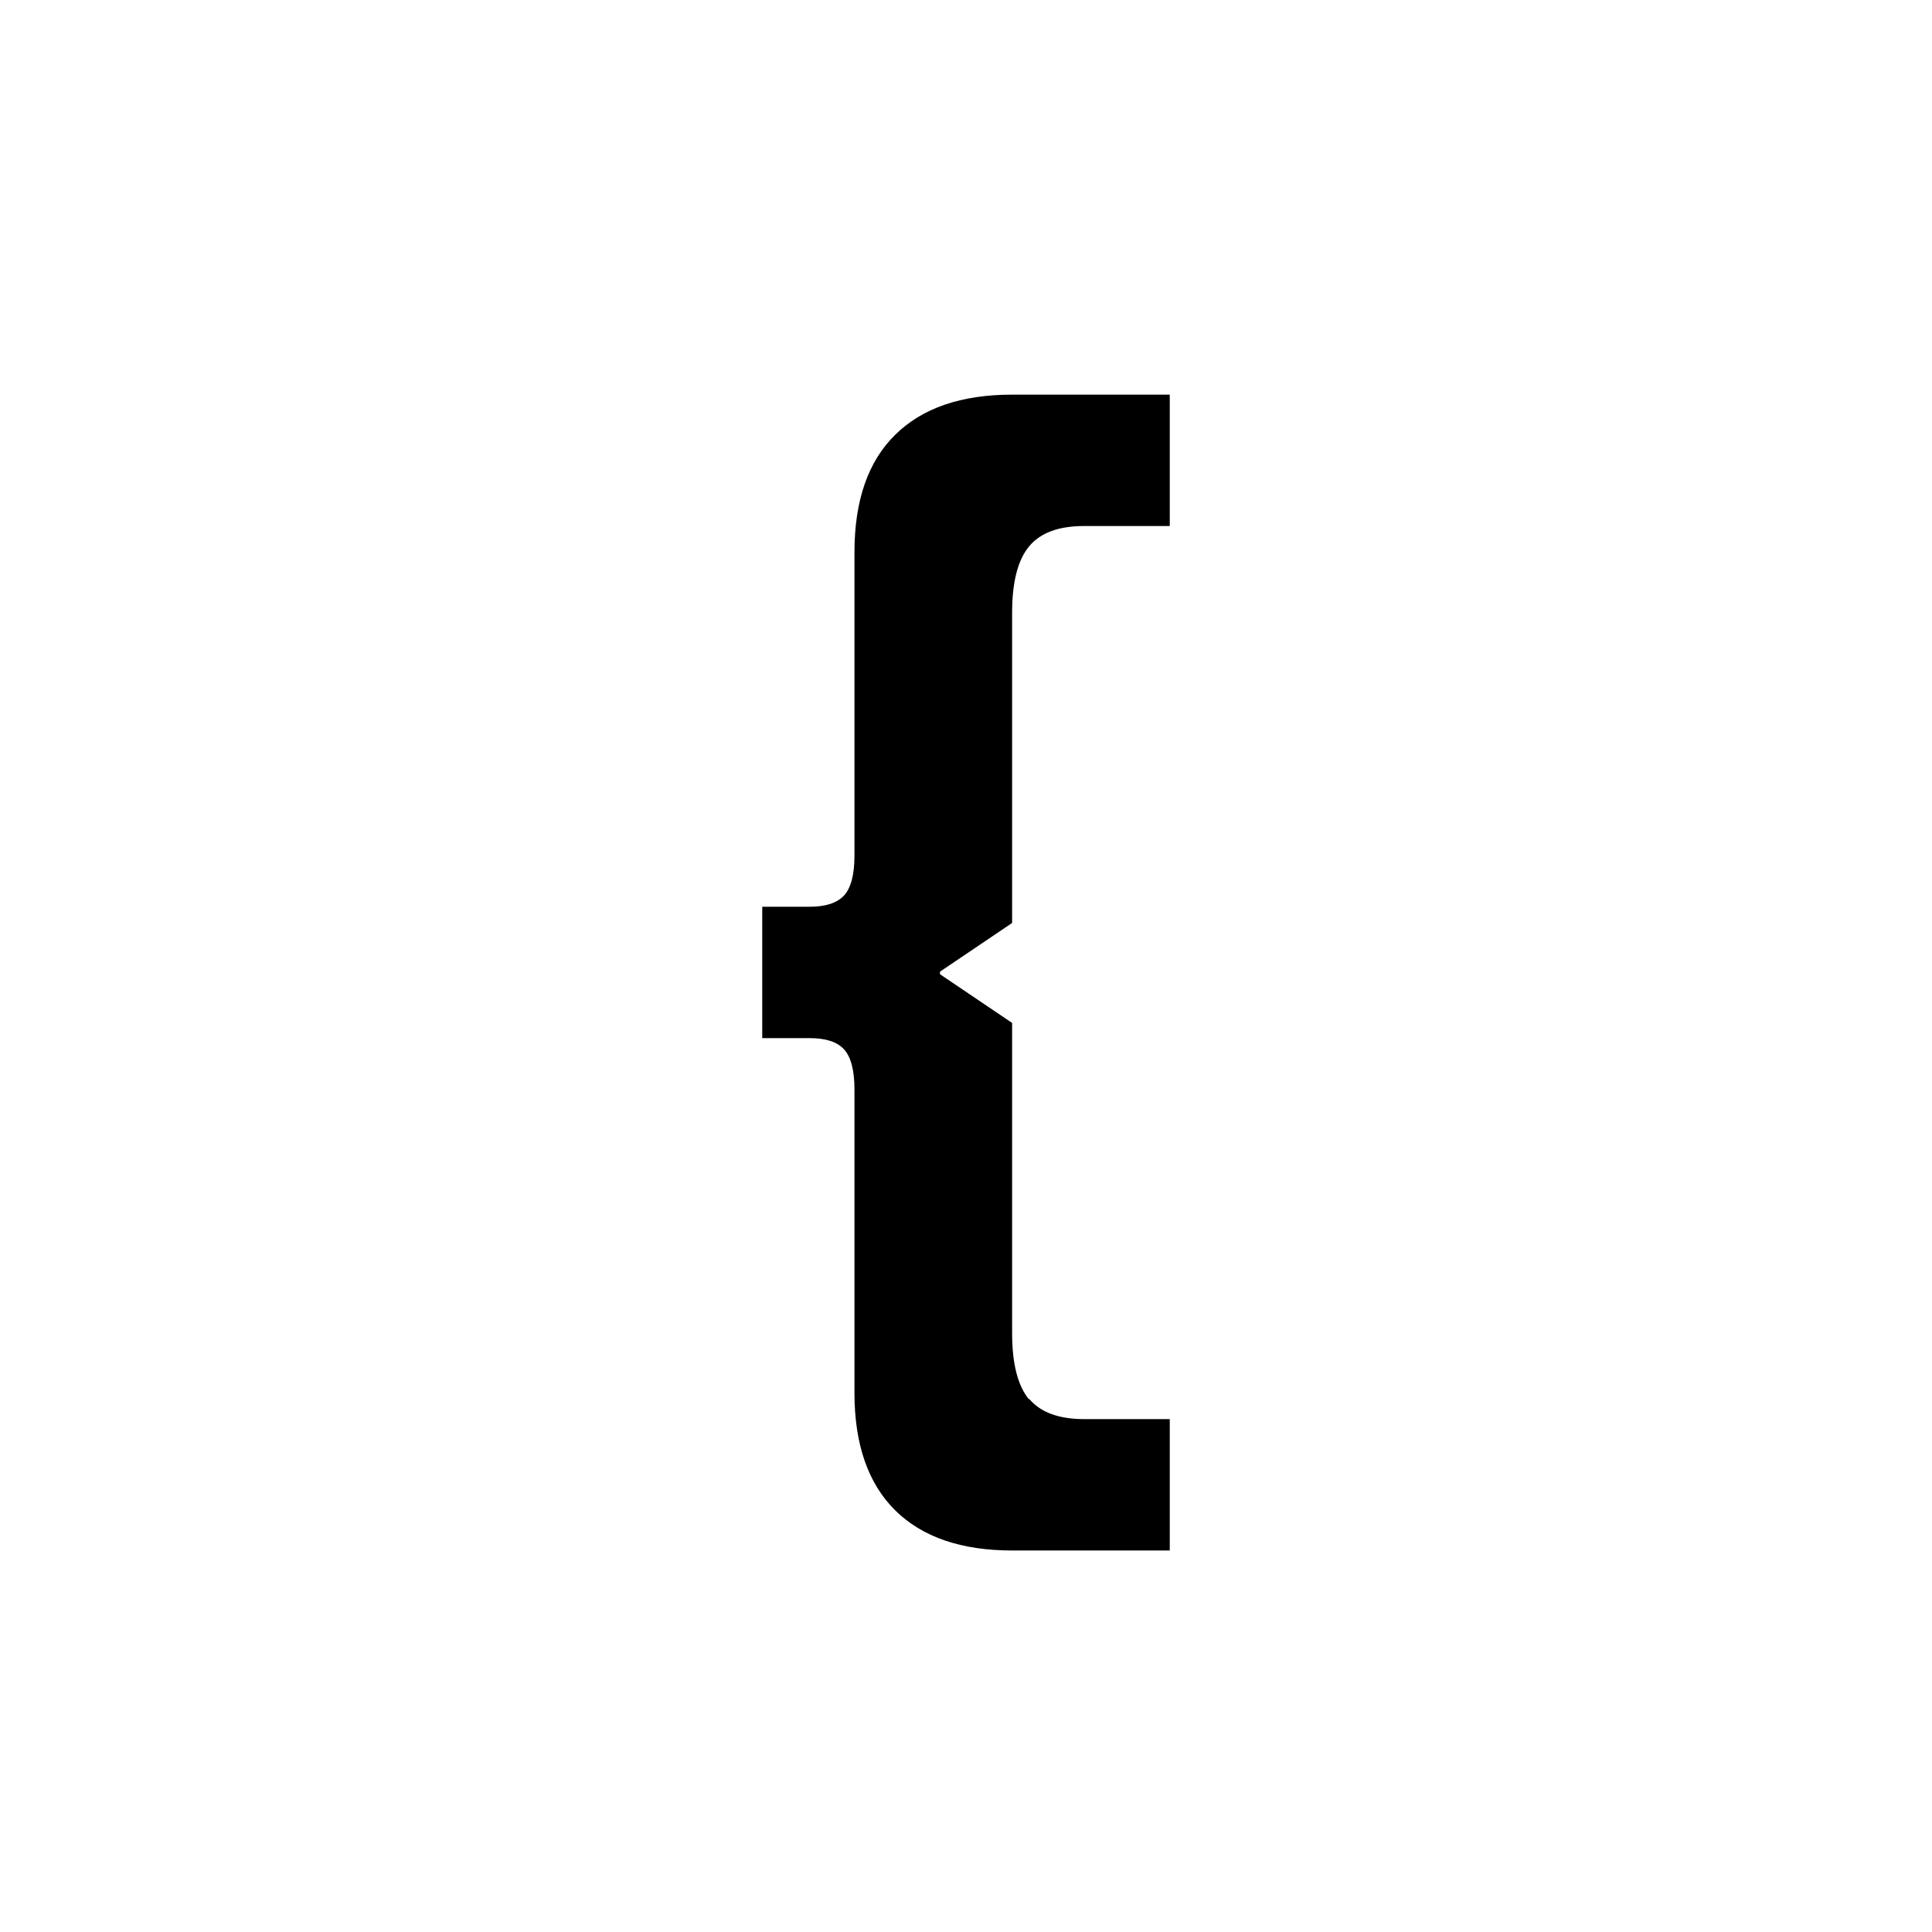 <?xml version="1.0" encoding="UTF-8"?><svg id="Layer_2" xmlns="http://www.w3.org/2000/svg" viewBox="0 0 75 75"><defs><style>.cls-1{fill:none;}</style></defs><g id="Layer_1-2"><path d="m39.95,54.3c.44.53,1.16.79,2.14.79h3.32v5.1h-6.12c-1.97,0-3.49-.52-4.54-1.56-1.05-1.04-1.58-2.56-1.58-4.56v-11.78c0-.75-.14-1.27-.41-1.56-.27-.29-.71-.43-1.33-.43h-1.84v-5.1h1.84c.61,0,1.05-.14,1.33-.43.27-.29.41-.81.41-1.55v-11.78c0-2.01.53-3.53,1.58-4.56,1.05-1.04,2.57-1.56,4.54-1.56h6.12v5.1h-3.32c-.99,0-1.7.26-2.14.79-.44.53-.66,1.39-.66,2.58v12.04l-2.8,1.89v.1l2.8,1.89v12.04c0,1.19.22,2.05.66,2.58Z"/><rect class="cls-1" width="75" height="75"/></g></svg>